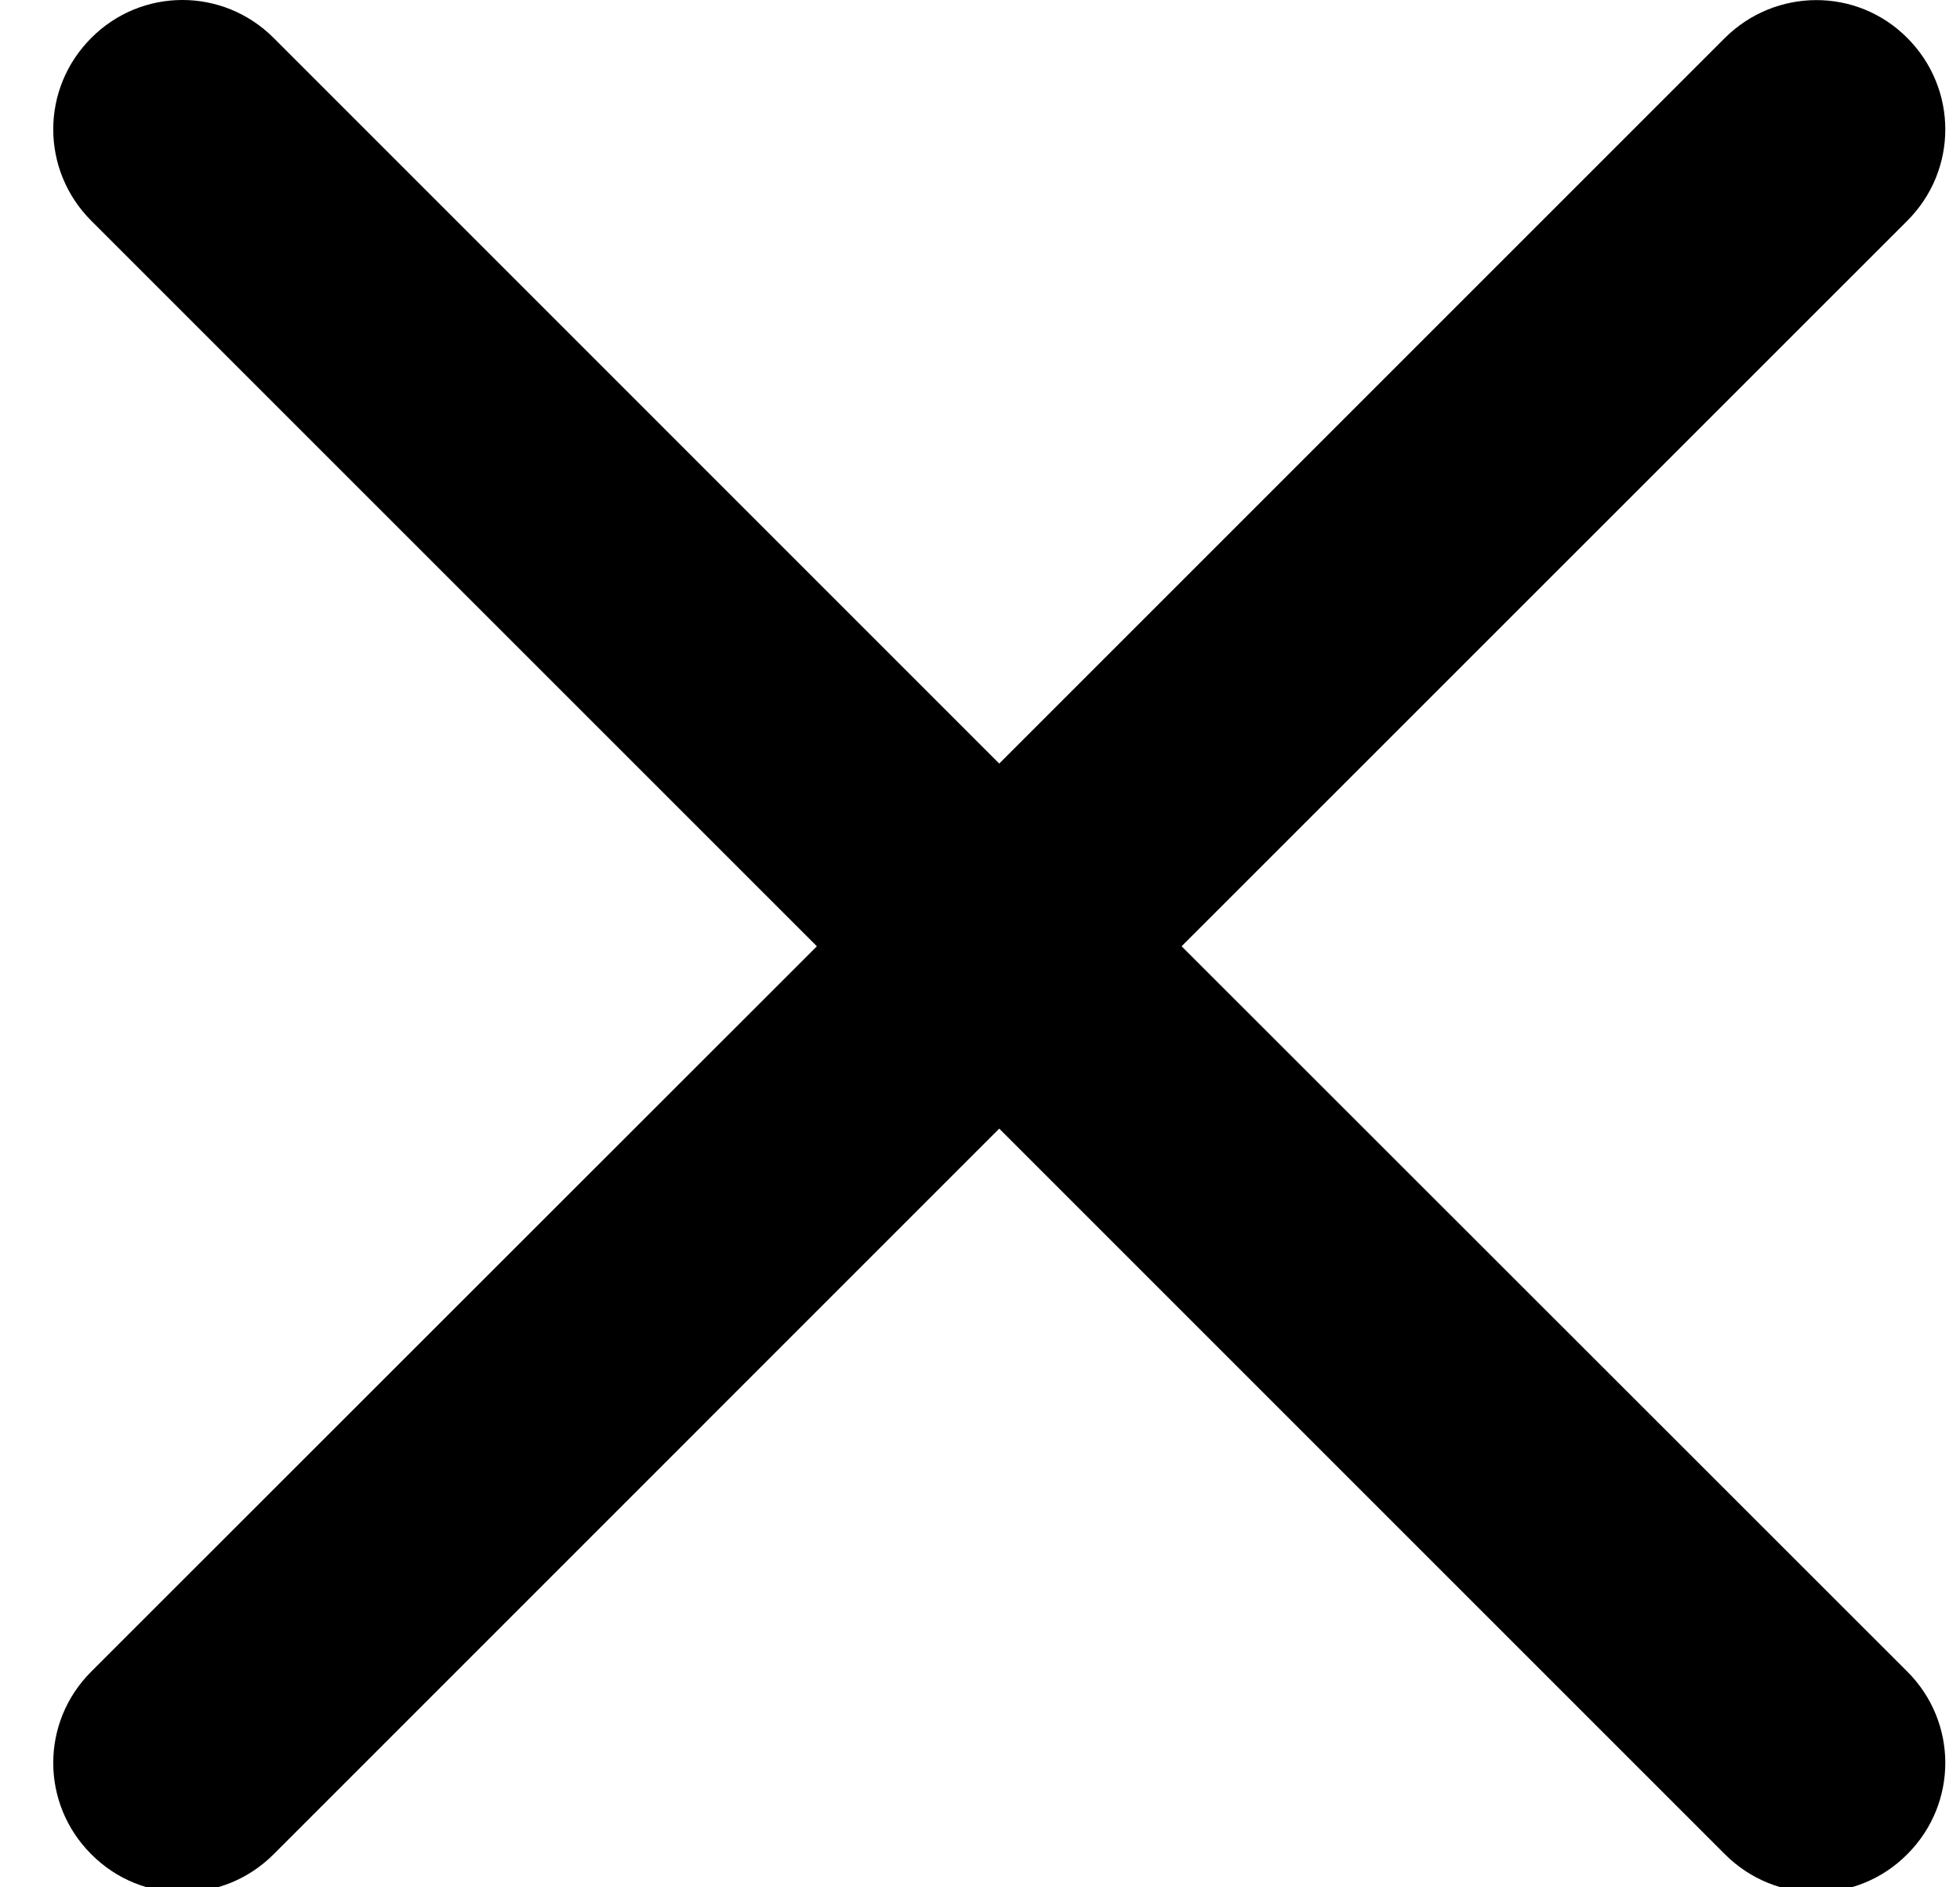 <svg xmlns="http://www.w3.org/2000/svg" xmlns:xlink="http://www.w3.org/1999/xlink" viewBox="0 0 27 26" version="1.1"
     x="0px" y="0px" fill="currentColor">
    <g stroke="none" stroke-width="1" >
        <g transform="translate(-425, -343)">
            <path d="M441.277,356.036 L451.274,346.041 C451.974,345.341 451.97,344.22 451.274,343.523 C450.578,342.823 449.457,342.832 448.761,343.523 L438.765,353.519 L428.77,343.523 C428.07,342.823 426.949,342.828 426.257,343.523 C425.557,344.224 425.561,345.344 426.257,346.041 L436.253,356.036 L426.257,366.028 C425.557,366.727 425.561,367.849 426.257,368.544 C426.953,369.245 428.074,369.241 428.77,368.544 L438.765,358.548 L448.761,368.544 C449.461,369.245 450.582,369.241 451.274,368.544 C451.974,367.844 451.97,366.723 451.274,366.028 L441.277,356.036 Z"/>
        </g>
    </g>
</svg>